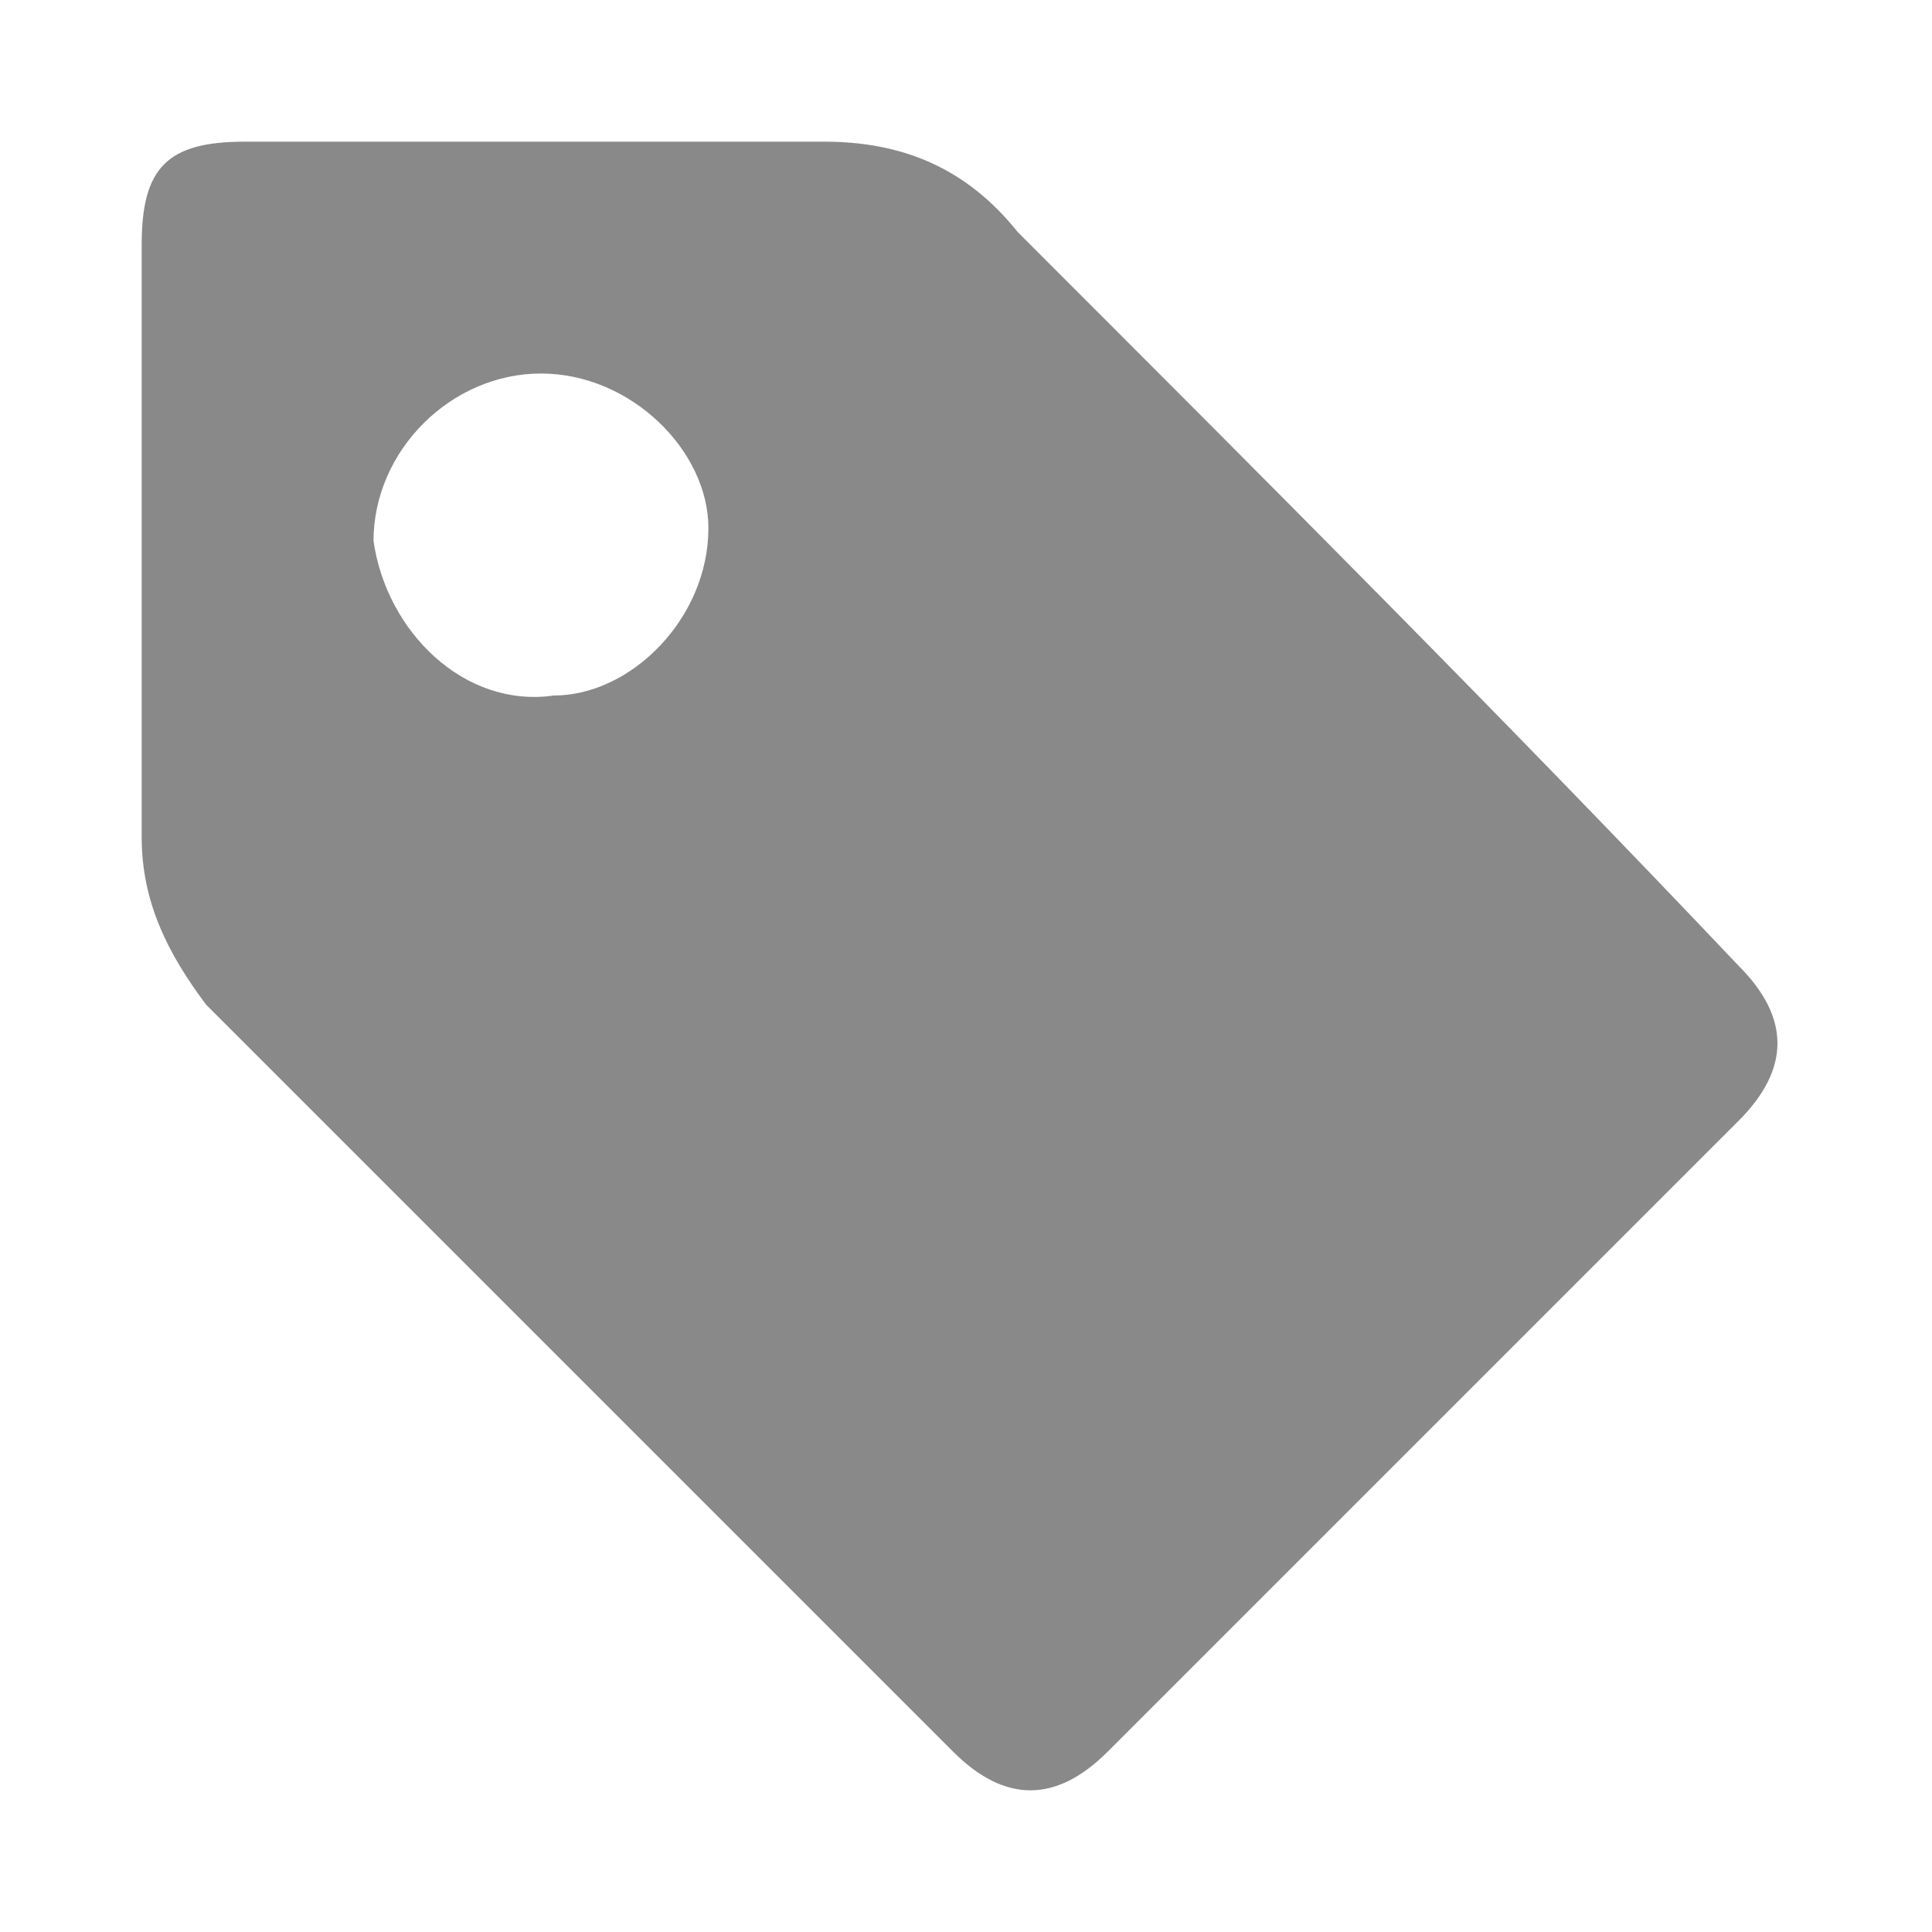 <?xml version="1.0" encoding="utf-8"?>
<!-- Generator: Adobe Illustrator 21.0.0, SVG Export Plug-In . SVG Version: 6.00 Build 0)  -->
<svg version="1.1" id="tagsvg" xmlns="http://www.w3.org/2000/svg" xmlns:xlink="http://www.w3.org/1999/xlink" x="0px" y="0px"
	 viewBox="0 0 15 15" style="enable-background:new 0 0 15 15;" xml:space="preserve">
<style type="text/css">
	.st0{fill:#898989;}
</style>
<g>
	<g>
		<path class="st0" d="M4.2,1.1c-0.8,0-1.5,0-2.3,0c-0.6,0-0.8,0.2-0.8,0.8c0,1.6,0,3.1,0,4.6c0,0.5,0.2,0.9,0.5,1.3
			c1.9,1.9,3.8,3.8,5.8,5.8c0.4,0.4,0.8,0.4,1.2,0c1.7-1.7,3.3-3.3,4.9-4.9c0.4-0.4,0.4-0.8,0-1.2c-1.8-1.9-3.7-3.8-5.6-5.7
			C7.5,1.3,7,1.1,6.4,1.1C5.7,1.1,5,1.1,4.2,1.1z M4.2,2.9c0.7,0,1.3,0.6,1.3,1.2c0,0.7-0.6,1.3-1.2,1.3C3.6,5.5,3,4.9,2.9,4.2
			C2.9,3.5,3.5,2.9,4.2,2.9z"/>
	</g>
</g>
</svg>
